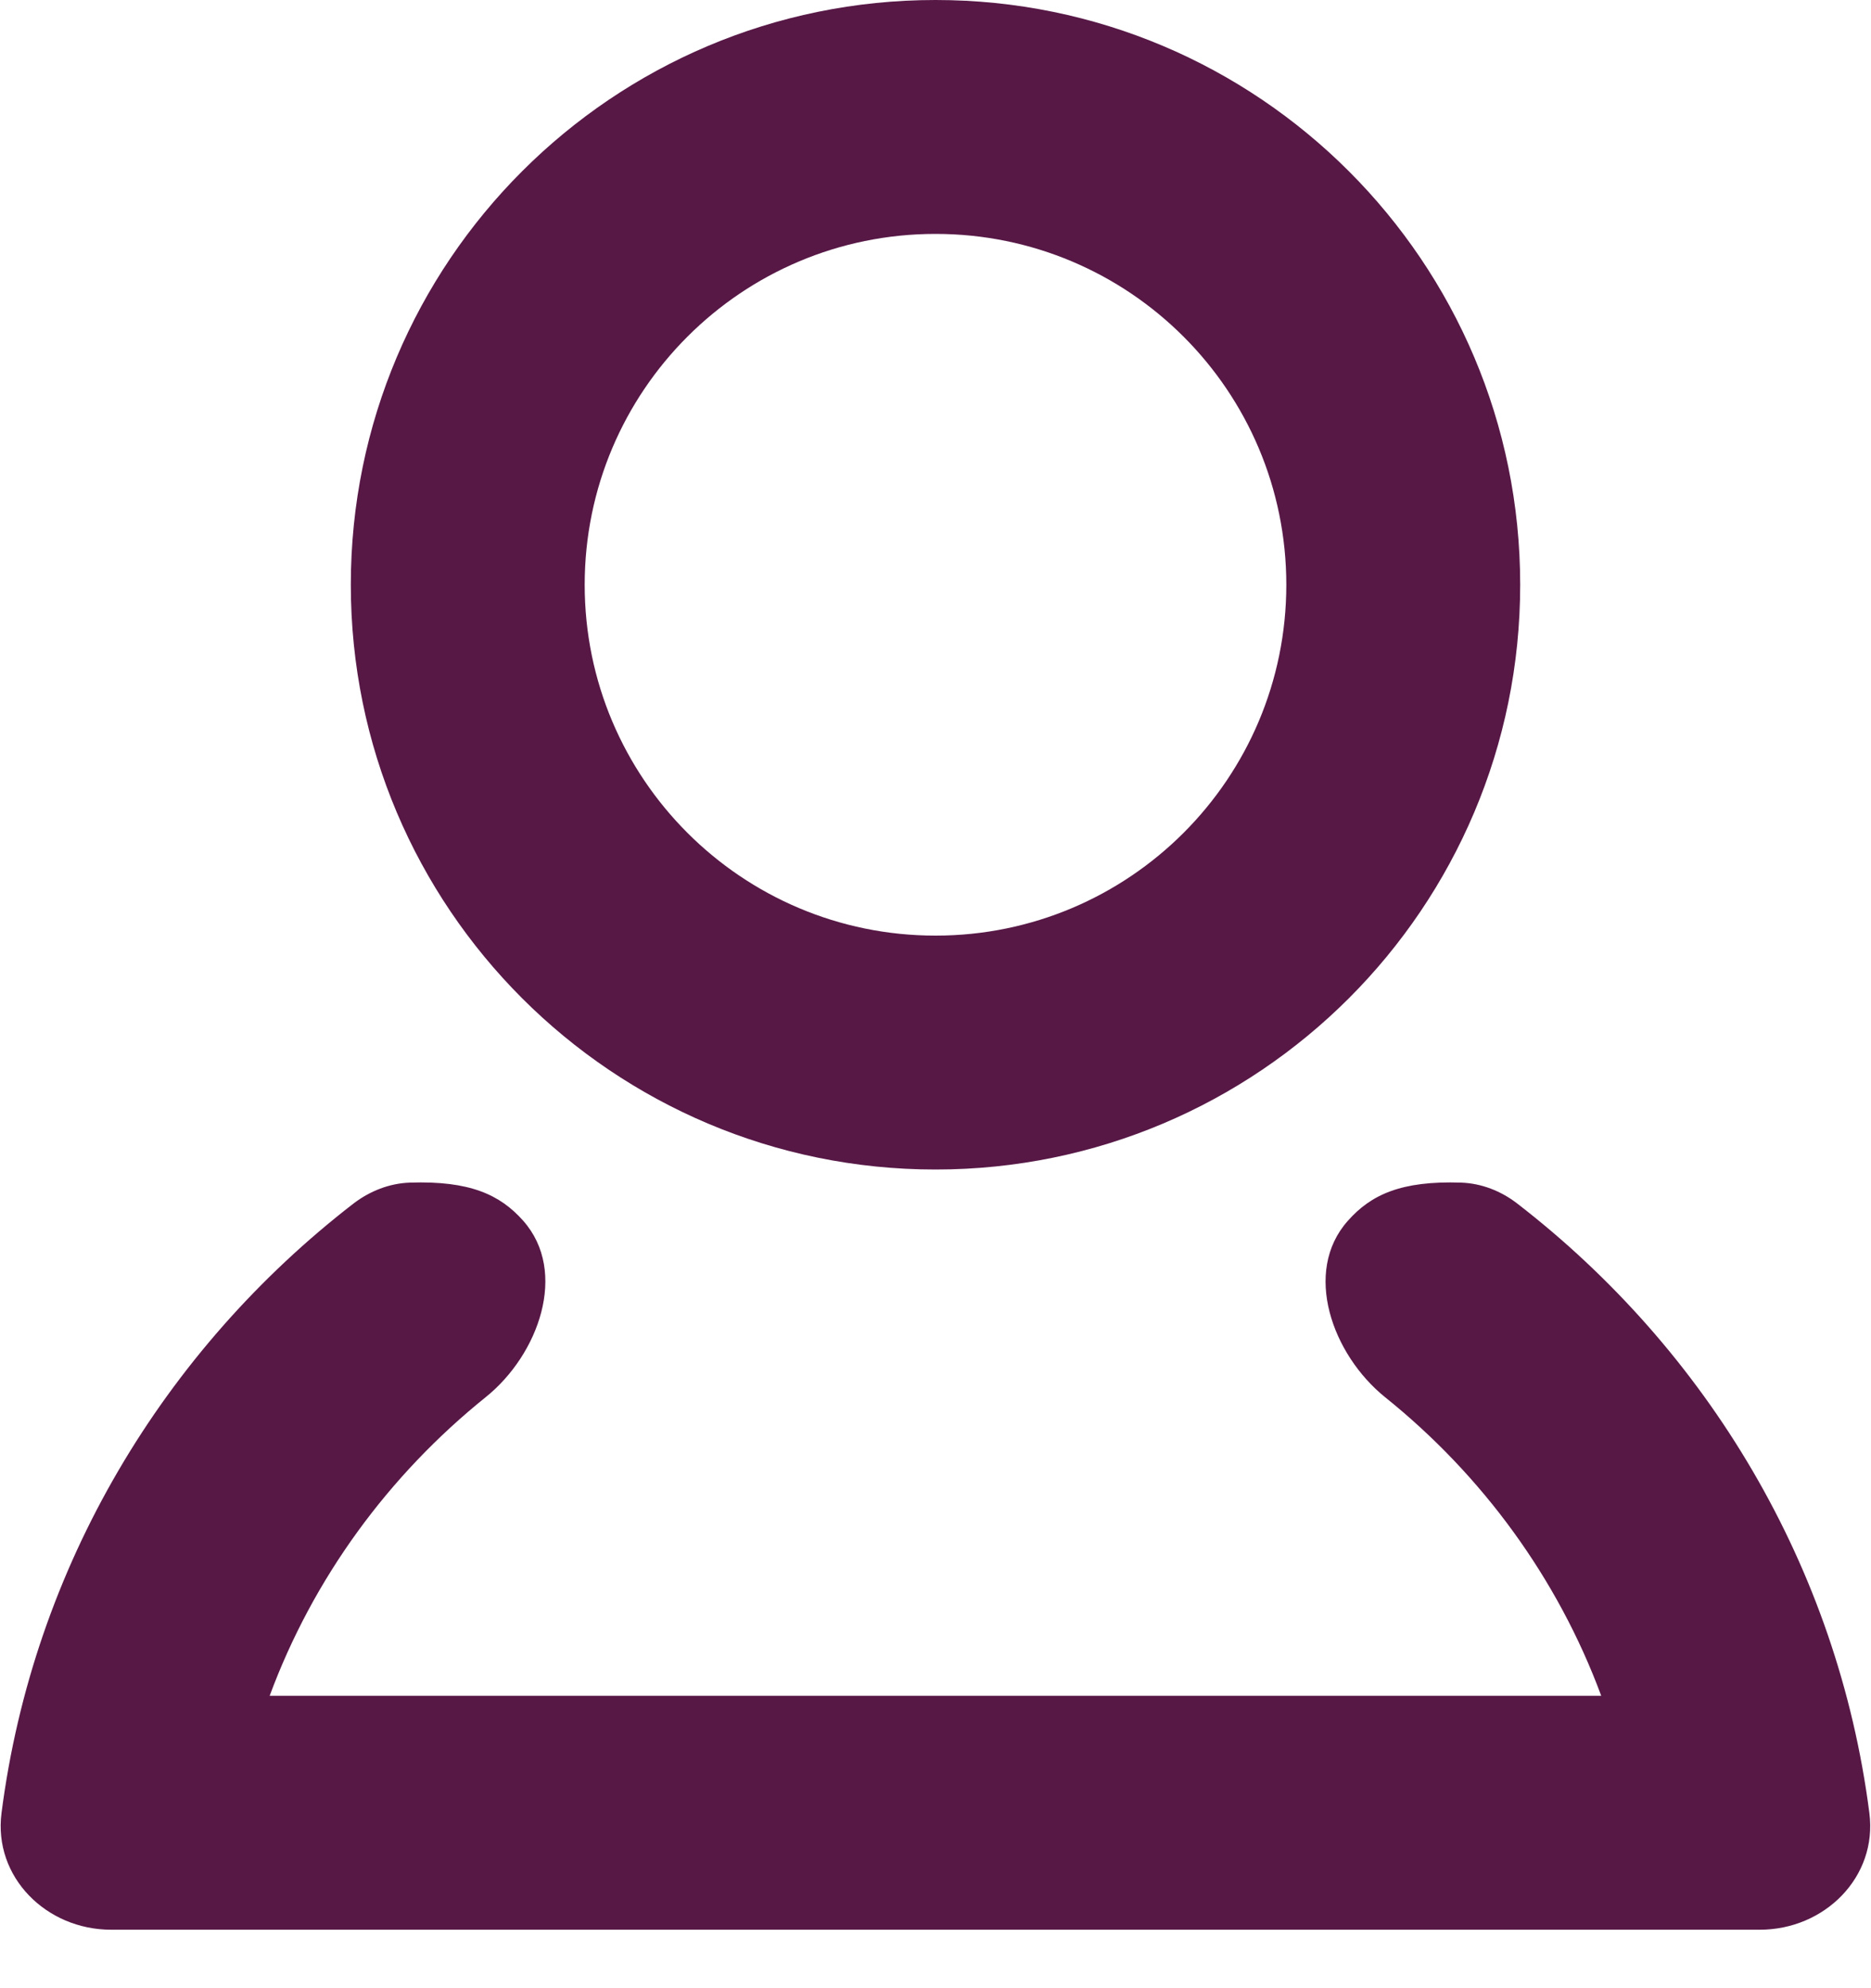 <svg width="16" height="17" viewBox="0 0 16 17" fill="none" xmlns="http://www.w3.org/2000/svg">
<g clip-path="url(#clip0_143_416)">
<path fill-rule="evenodd" clip-rule="evenodd" d="M11 5C11 6.657 9.657 8 8 8C6.343 8 5 6.657 5 5C5 3.343 6.343 2 8 2C9.657 2 11 3.343 11 5ZM13 5C13 7.761 10.761 10 8 10C5.239 10 3 7.761 3 5C3 2.239 5.239 0 8 0C10.761 0 13 2.239 13 5ZM3.024 10.29C3.163 10.184 3.33 10.118 3.505 10.112C4.016 10.095 4.276 10.214 4.475 10.439C4.86 10.875 4.607 11.582 4.154 11.946C3.321 12.616 2.677 13.497 2.306 14.5H13.693C13.322 13.498 12.678 12.616 11.845 11.947C11.392 11.582 11.139 10.875 11.525 10.44C11.724 10.214 11.984 10.095 12.495 10.112C12.669 10.118 12.837 10.184 12.975 10.291C14.596 11.543 15.715 13.393 15.986 15.502C16.057 16.05 15.602 16.5 15.05 16.5H0.949C0.397 16.5 -0.058 16.05 0.013 15.502C0.284 13.393 1.403 11.542 3.024 10.29Z" fill="#571846"/>
</g>
<defs>
<clipPath id="clip0_143_416">
<rect width="16" height="17" fill="white"/>
</clipPath>
</defs>
</svg>
